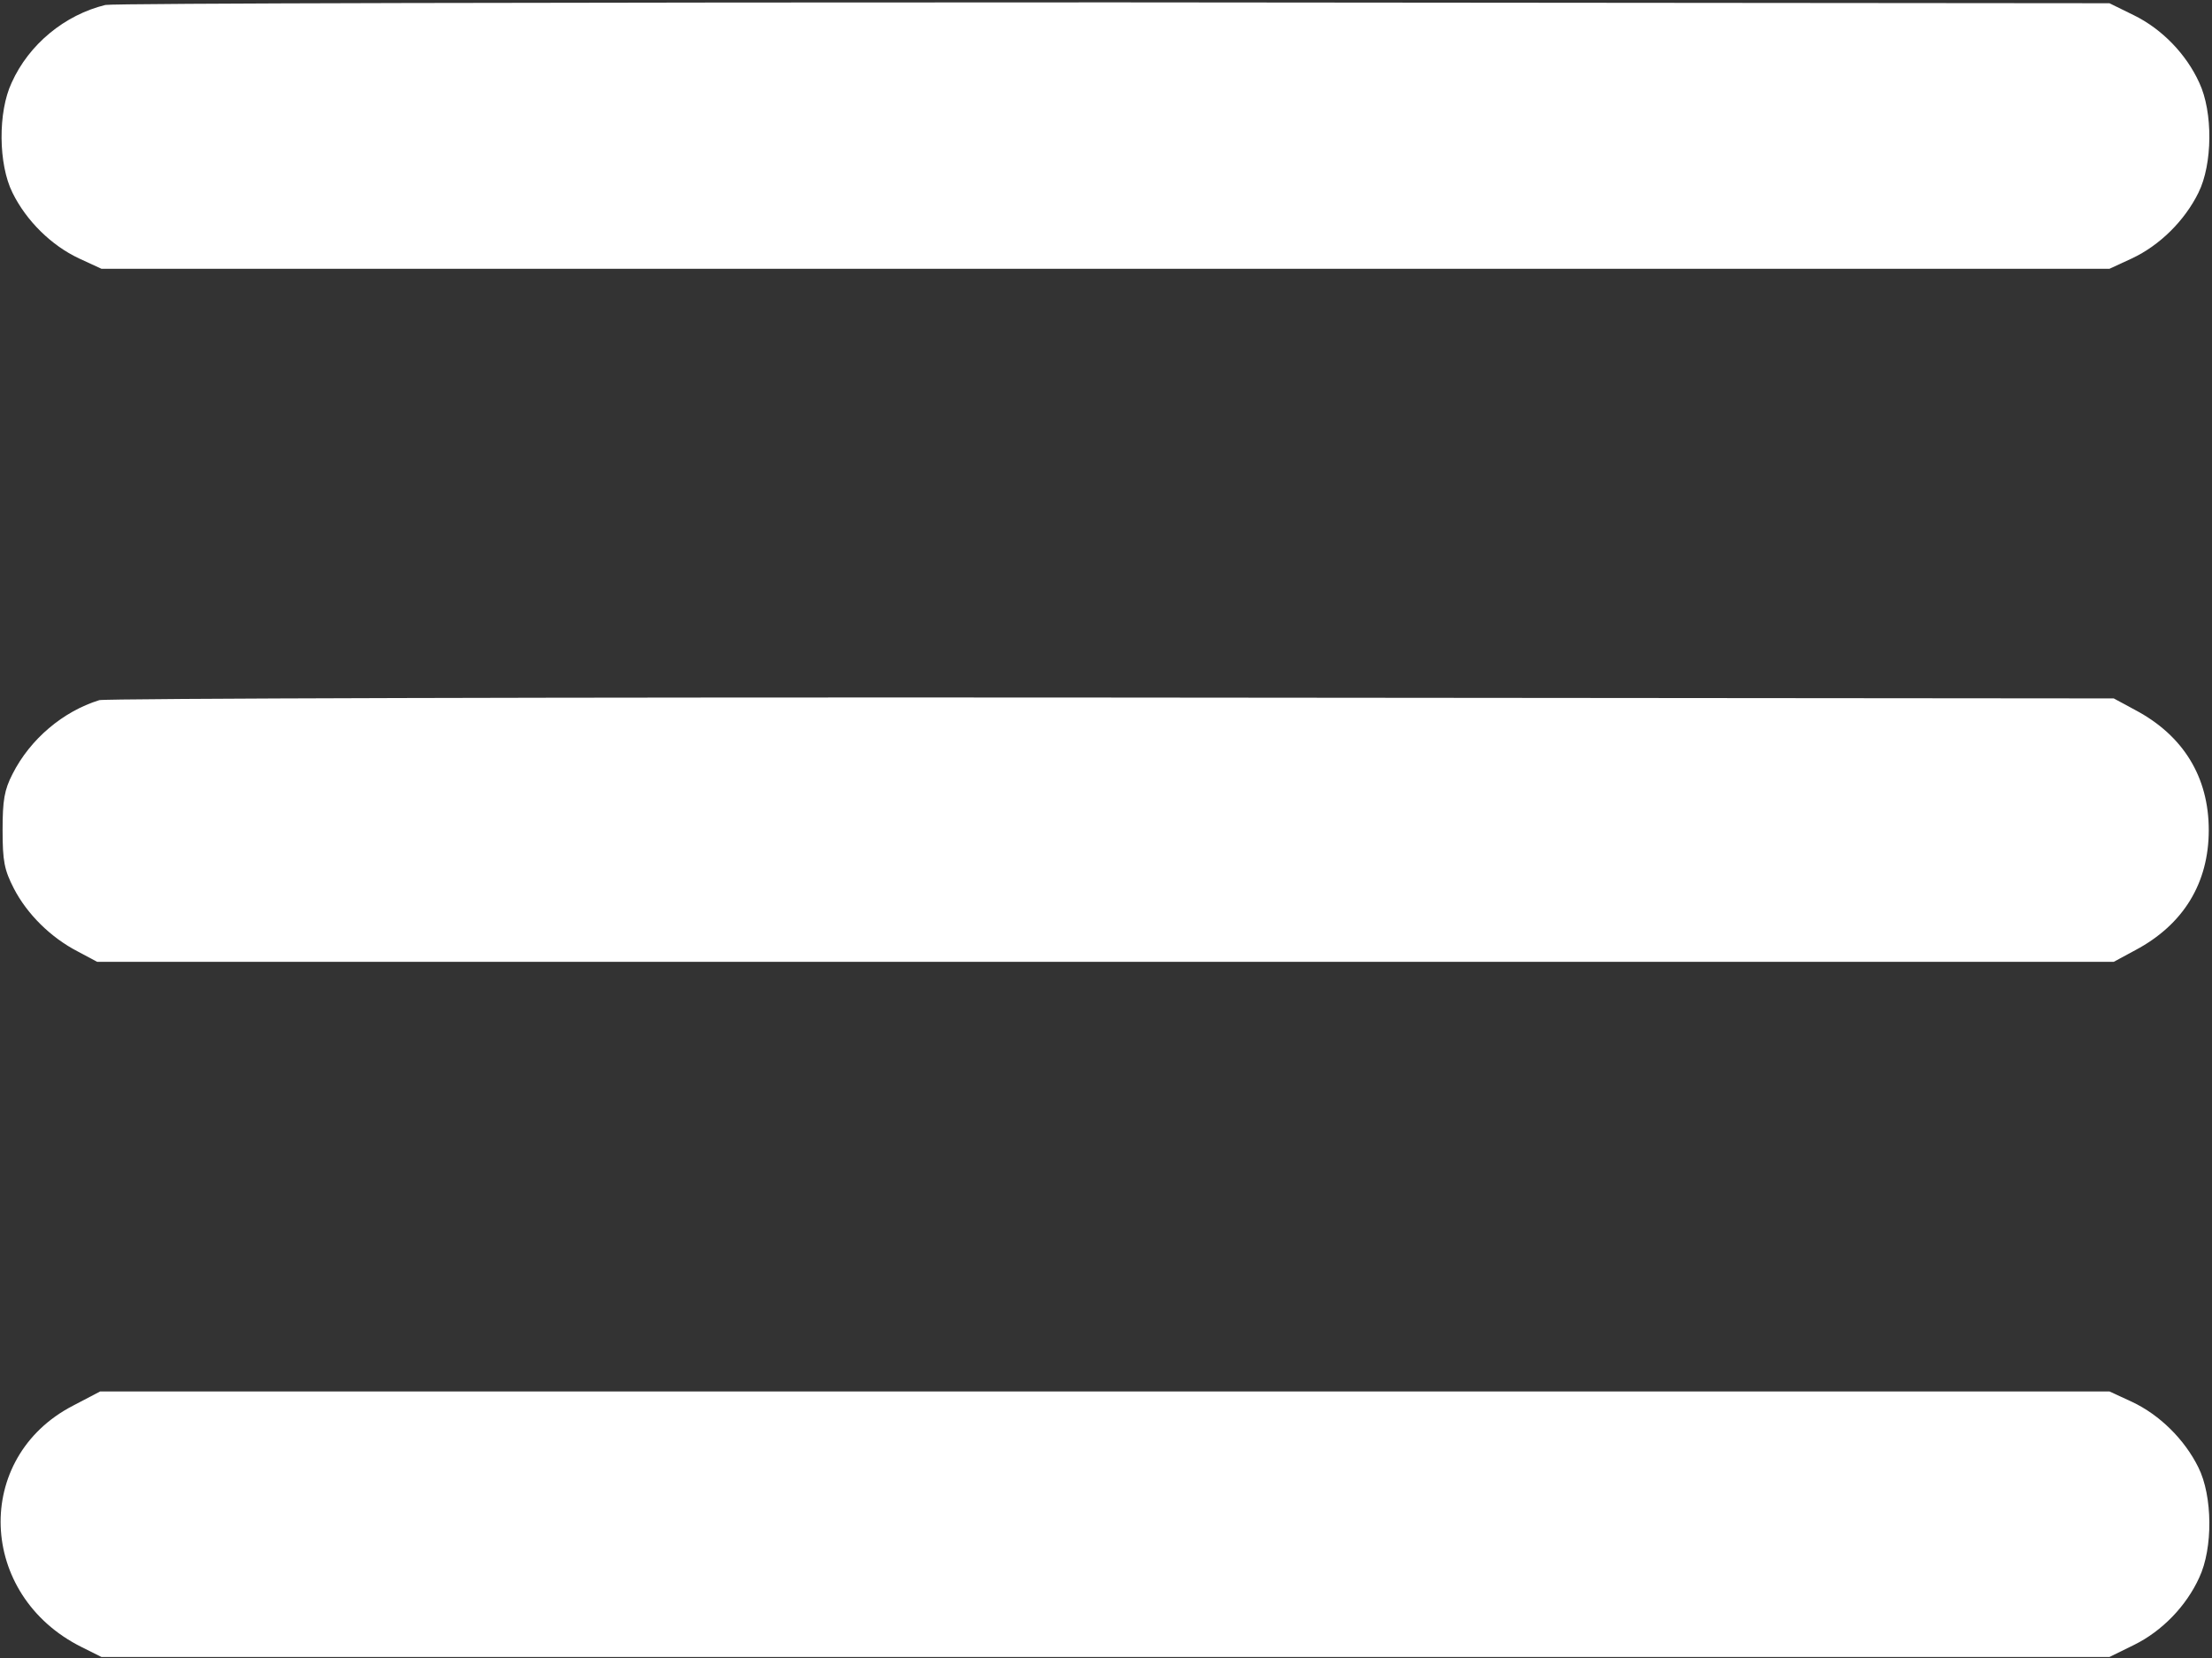 <svg width="683" height="512" viewBox="0 0 683 512" fill="none" xmlns="http://www.w3.org/2000/svg">
<rect x="0" y="0" width="683" height="512" fill="#333333" stroke="none"/>
<path d="M32.533 1.533C20 4.6 8.933 13.667 3.6 25.533C-0.667 34.6 -0.533 50.733 3.867 59.533C8.133 68.2 15.867 75.8 24.4 79.8L31.333 83H341.333H651.333L658.267 79.8C666.8 75.8 674.533 68.2 678.8 59.533C683.2 50.733 683.333 34.6 679.067 25.533C675.067 16.733 667.6 9 658.933 4.733L651.333 1L344 0.733C174.933 0.733 34.8 1 32.533 1.533Z" fill="white"/>
<path d="M30.667 216.2C19.467 219.667 9.333 228.2 3.867 239C1.333 243.933 0.8 247.133 0.8 256.333C0.8 265.933 1.333 268.6 4.267 274.333C8.4 282.333 15.733 289.533 24 293.8L30 297H341.333H652.667L659.333 293.4C674.133 285.533 682 272.733 682 256.333C682 239.933 674.133 227.133 659.333 219.267L652.667 215.667L343.333 215.4C173.2 215.267 32.533 215.667 30.667 216.2Z" fill="white"/>
<path d="M22.533 434.066C-8.4 450.067 -6.933 492.6 25.2 508.6L31.333 511.667H341.333H651.333L658.933 507.933C667.6 503.667 675.067 495.933 679.067 487.133C683.333 478.067 683.2 461.933 678.8 453.133C674.533 444.467 666.8 436.867 658.267 432.866L651.333 429.666H341.067H30.933L22.533 434.066Z" fill="white"/>
</svg>
